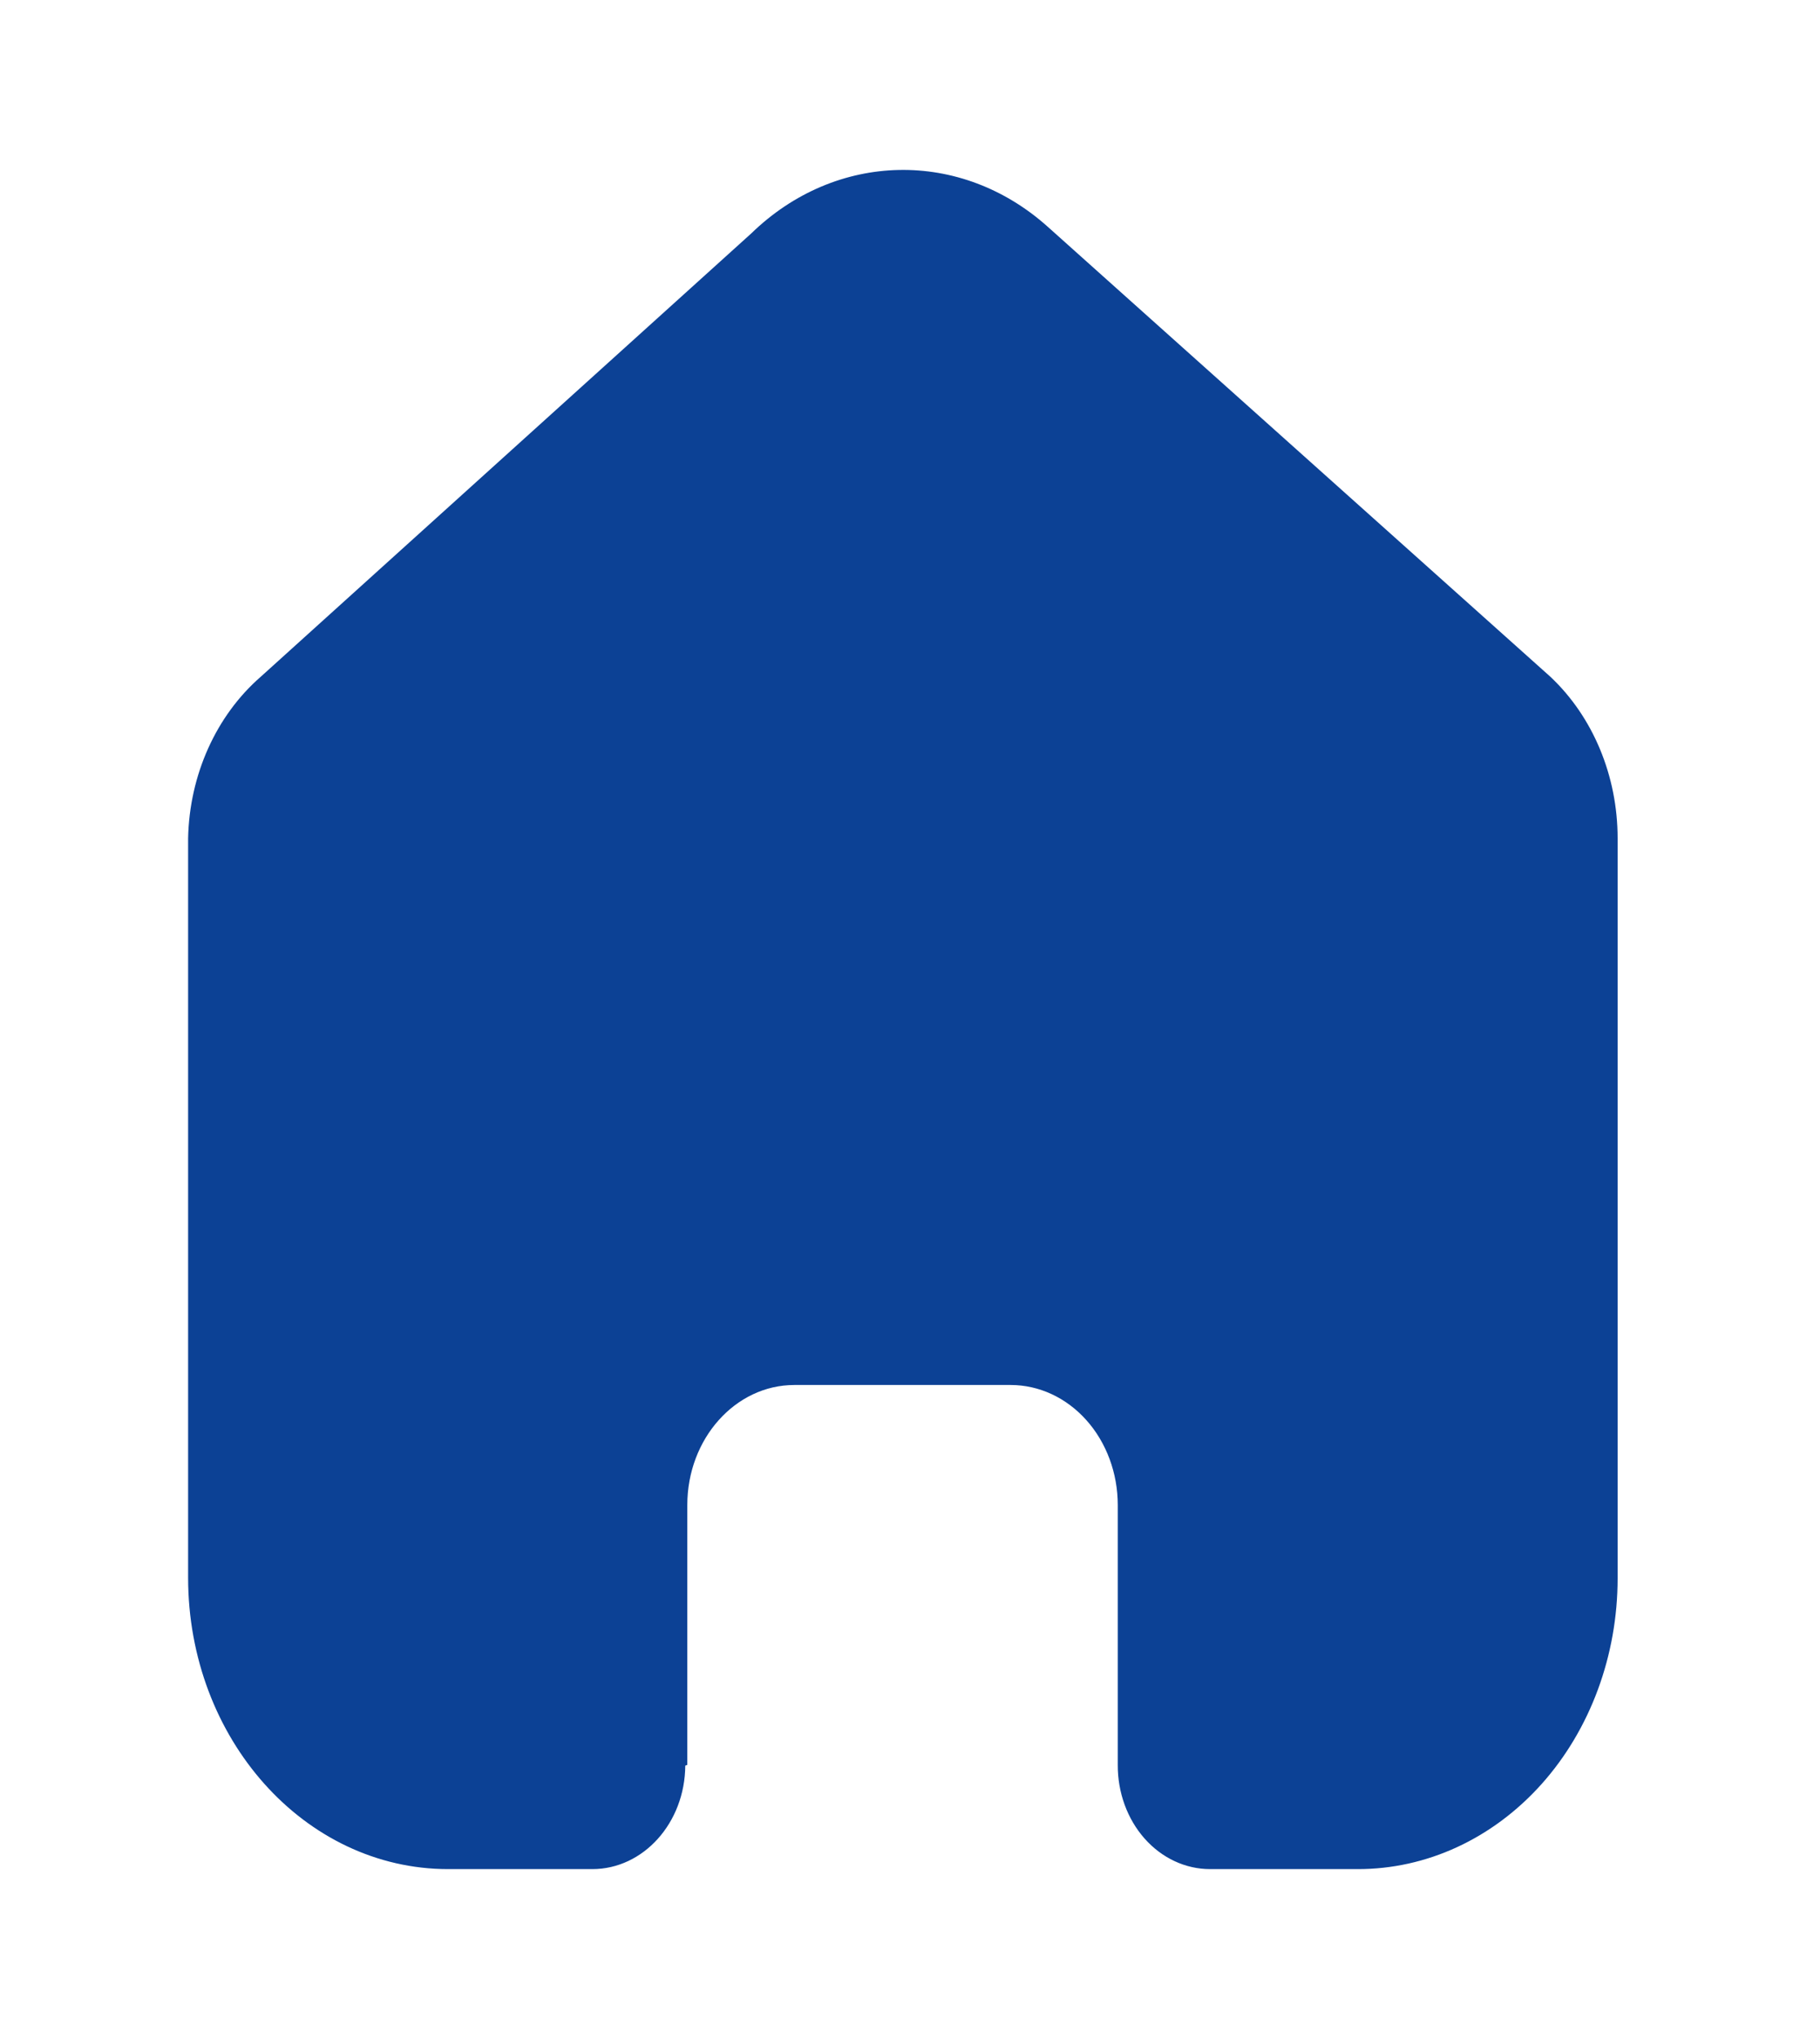 <svg width="25" height="28" viewBox="0 0 25 28" fill="none" xmlns="http://www.w3.org/2000/svg">
<path d="M9.441 24.236V20.668C9.441 19.758 10.1 19.019 10.912 19.019H13.883C14.273 19.019 14.647 19.193 14.923 19.502C15.199 19.811 15.354 20.231 15.354 20.668V24.236C15.352 24.614 15.484 24.978 15.722 25.247C15.96 25.516 16.284 25.667 16.622 25.667H18.648C19.595 25.669 20.503 25.25 21.174 24.501C21.844 23.752 22.22 22.735 22.22 21.674V11.511C22.22 10.655 21.881 9.842 21.295 9.292L14.401 3.122C13.202 2.04 11.483 2.075 10.32 3.205L3.583 9.292C2.969 9.826 2.602 10.641 2.584 11.511V21.664C2.584 23.875 4.183 25.667 6.156 25.667H8.136C8.838 25.667 9.408 25.032 9.413 24.246L9.441 24.236Z" fill="#0C4195"/>
</svg>
